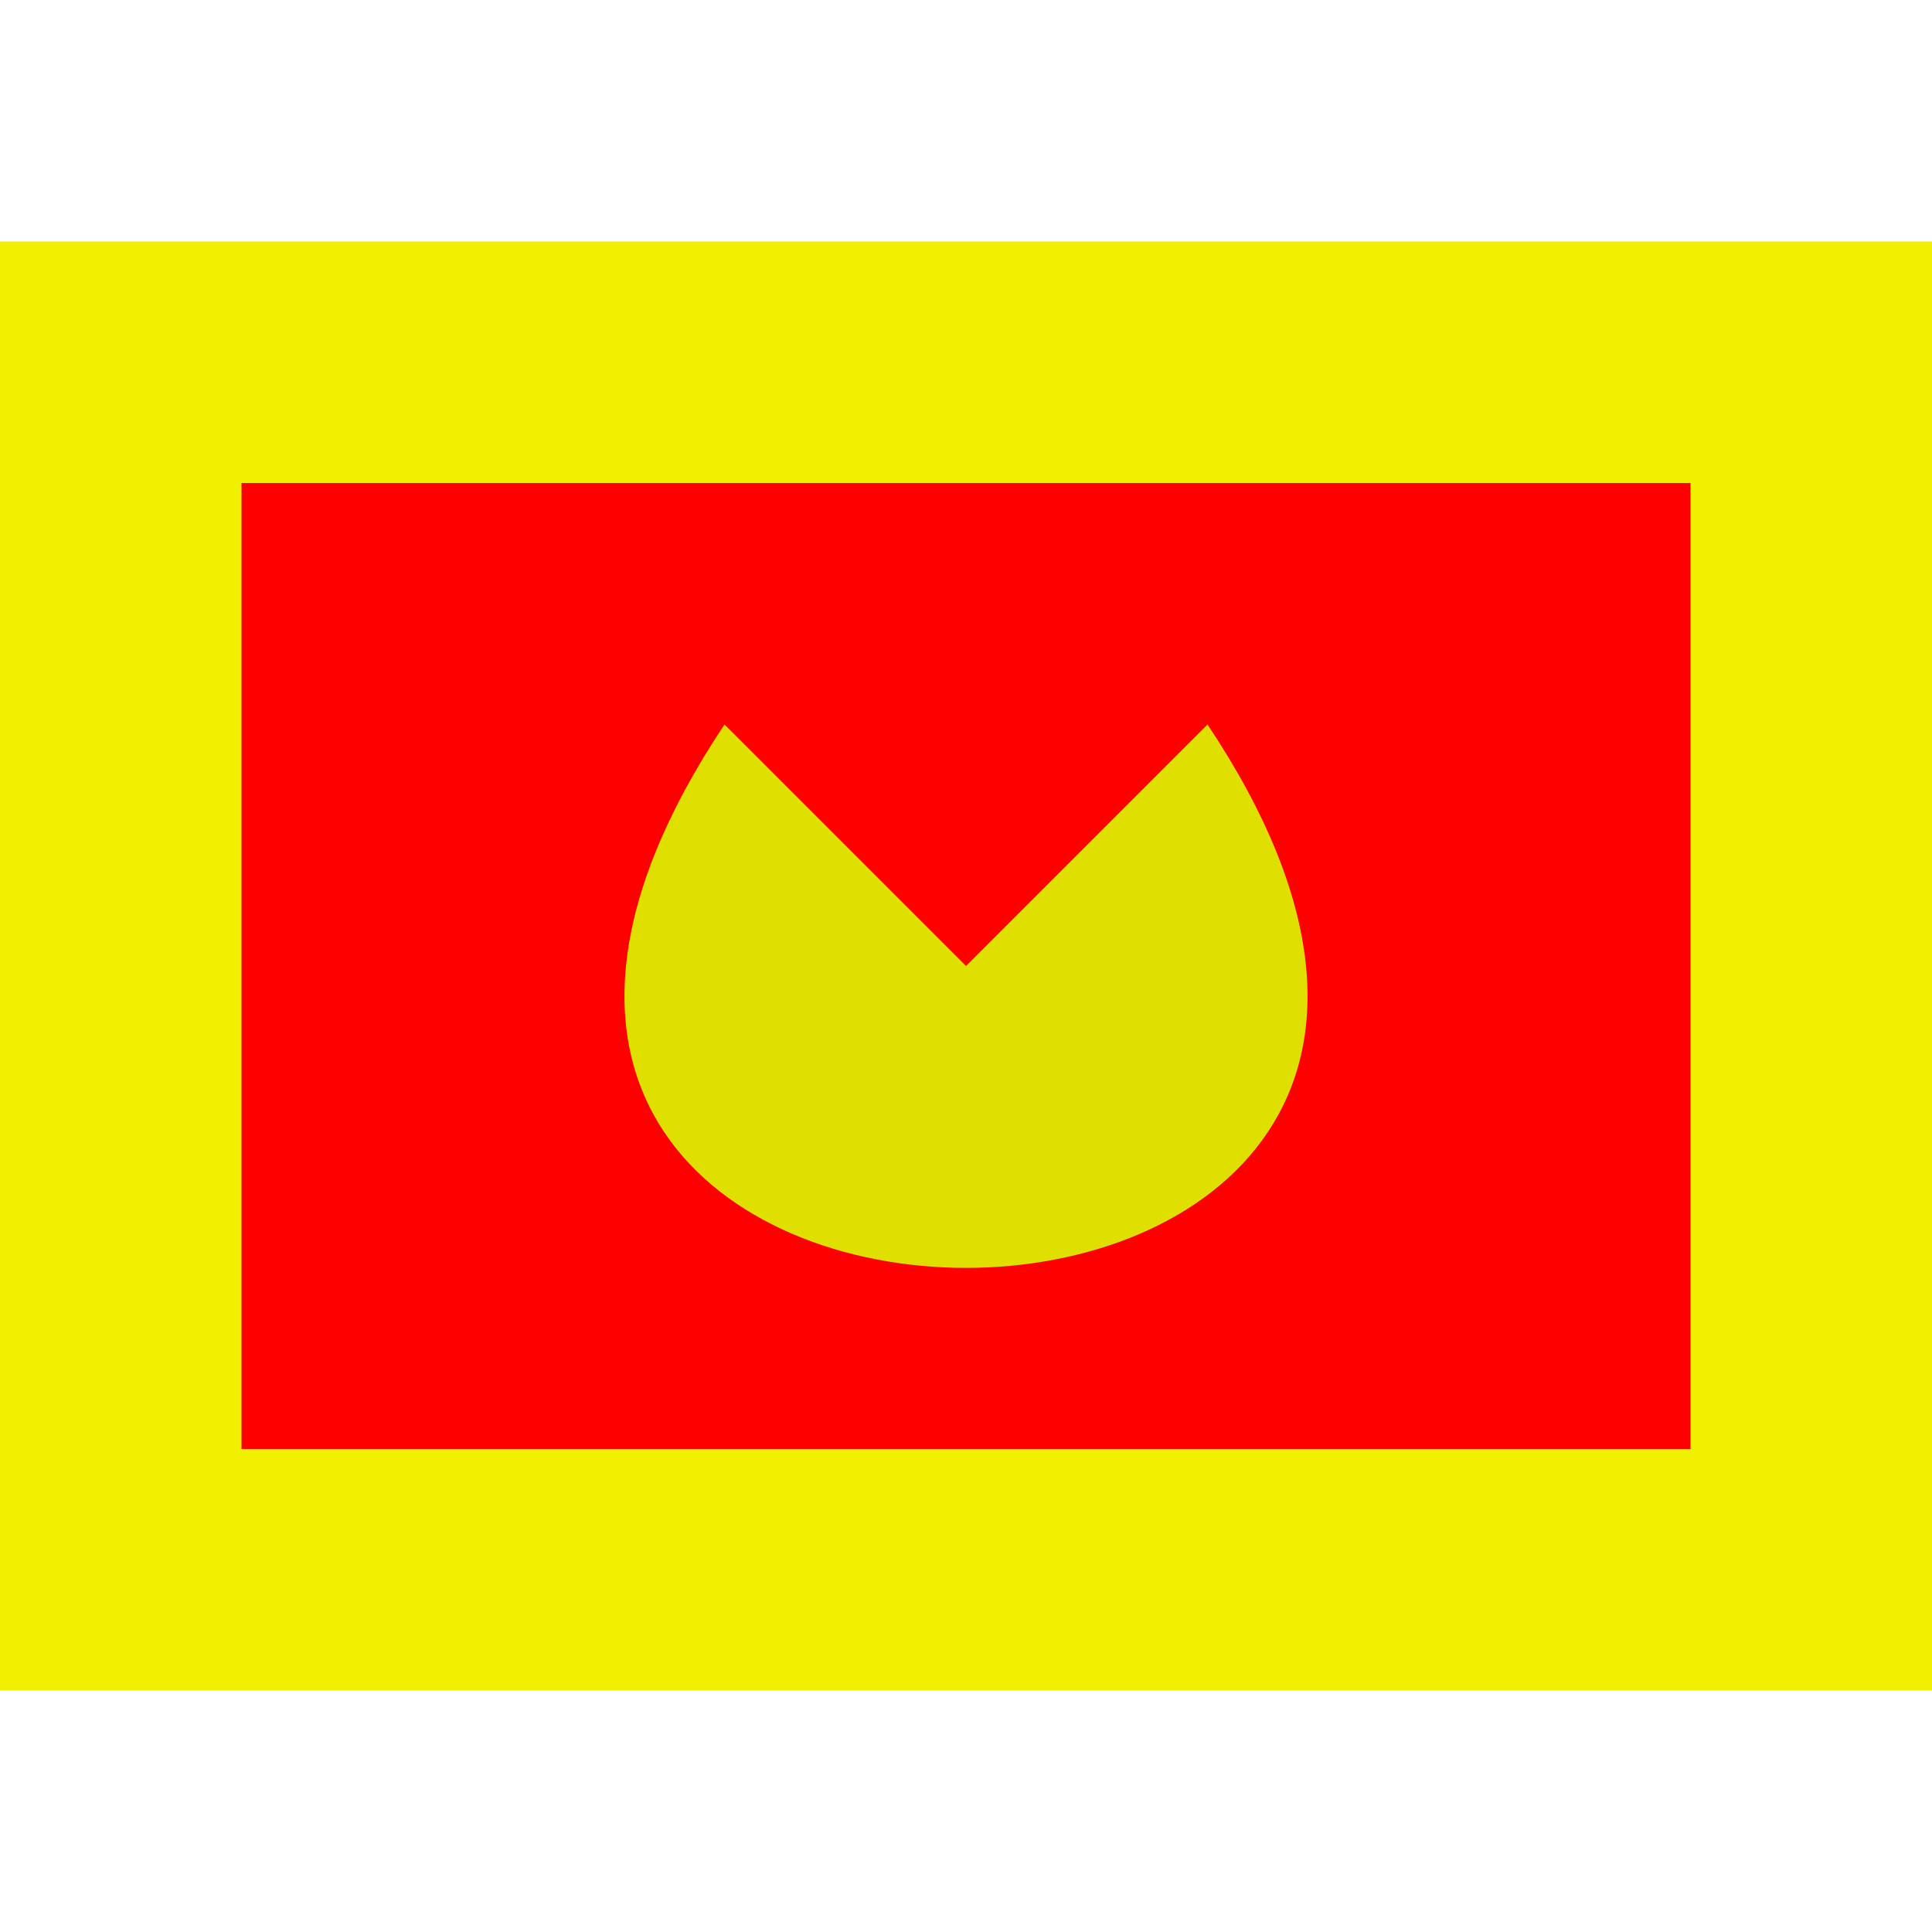 <svg xmlns="http://www.w3.org/2000/svg" viewBox="0 0 8 8"><path d="M0,7L0,1L8,1L8,7" fill="#f0f000"></path><path d="M1,6L1,2L7,2L7,6" fill="#ff0000"></path><path d="M5,3C7,6,1,6,3,3L4,4" fill="#e0e000"></path></svg>